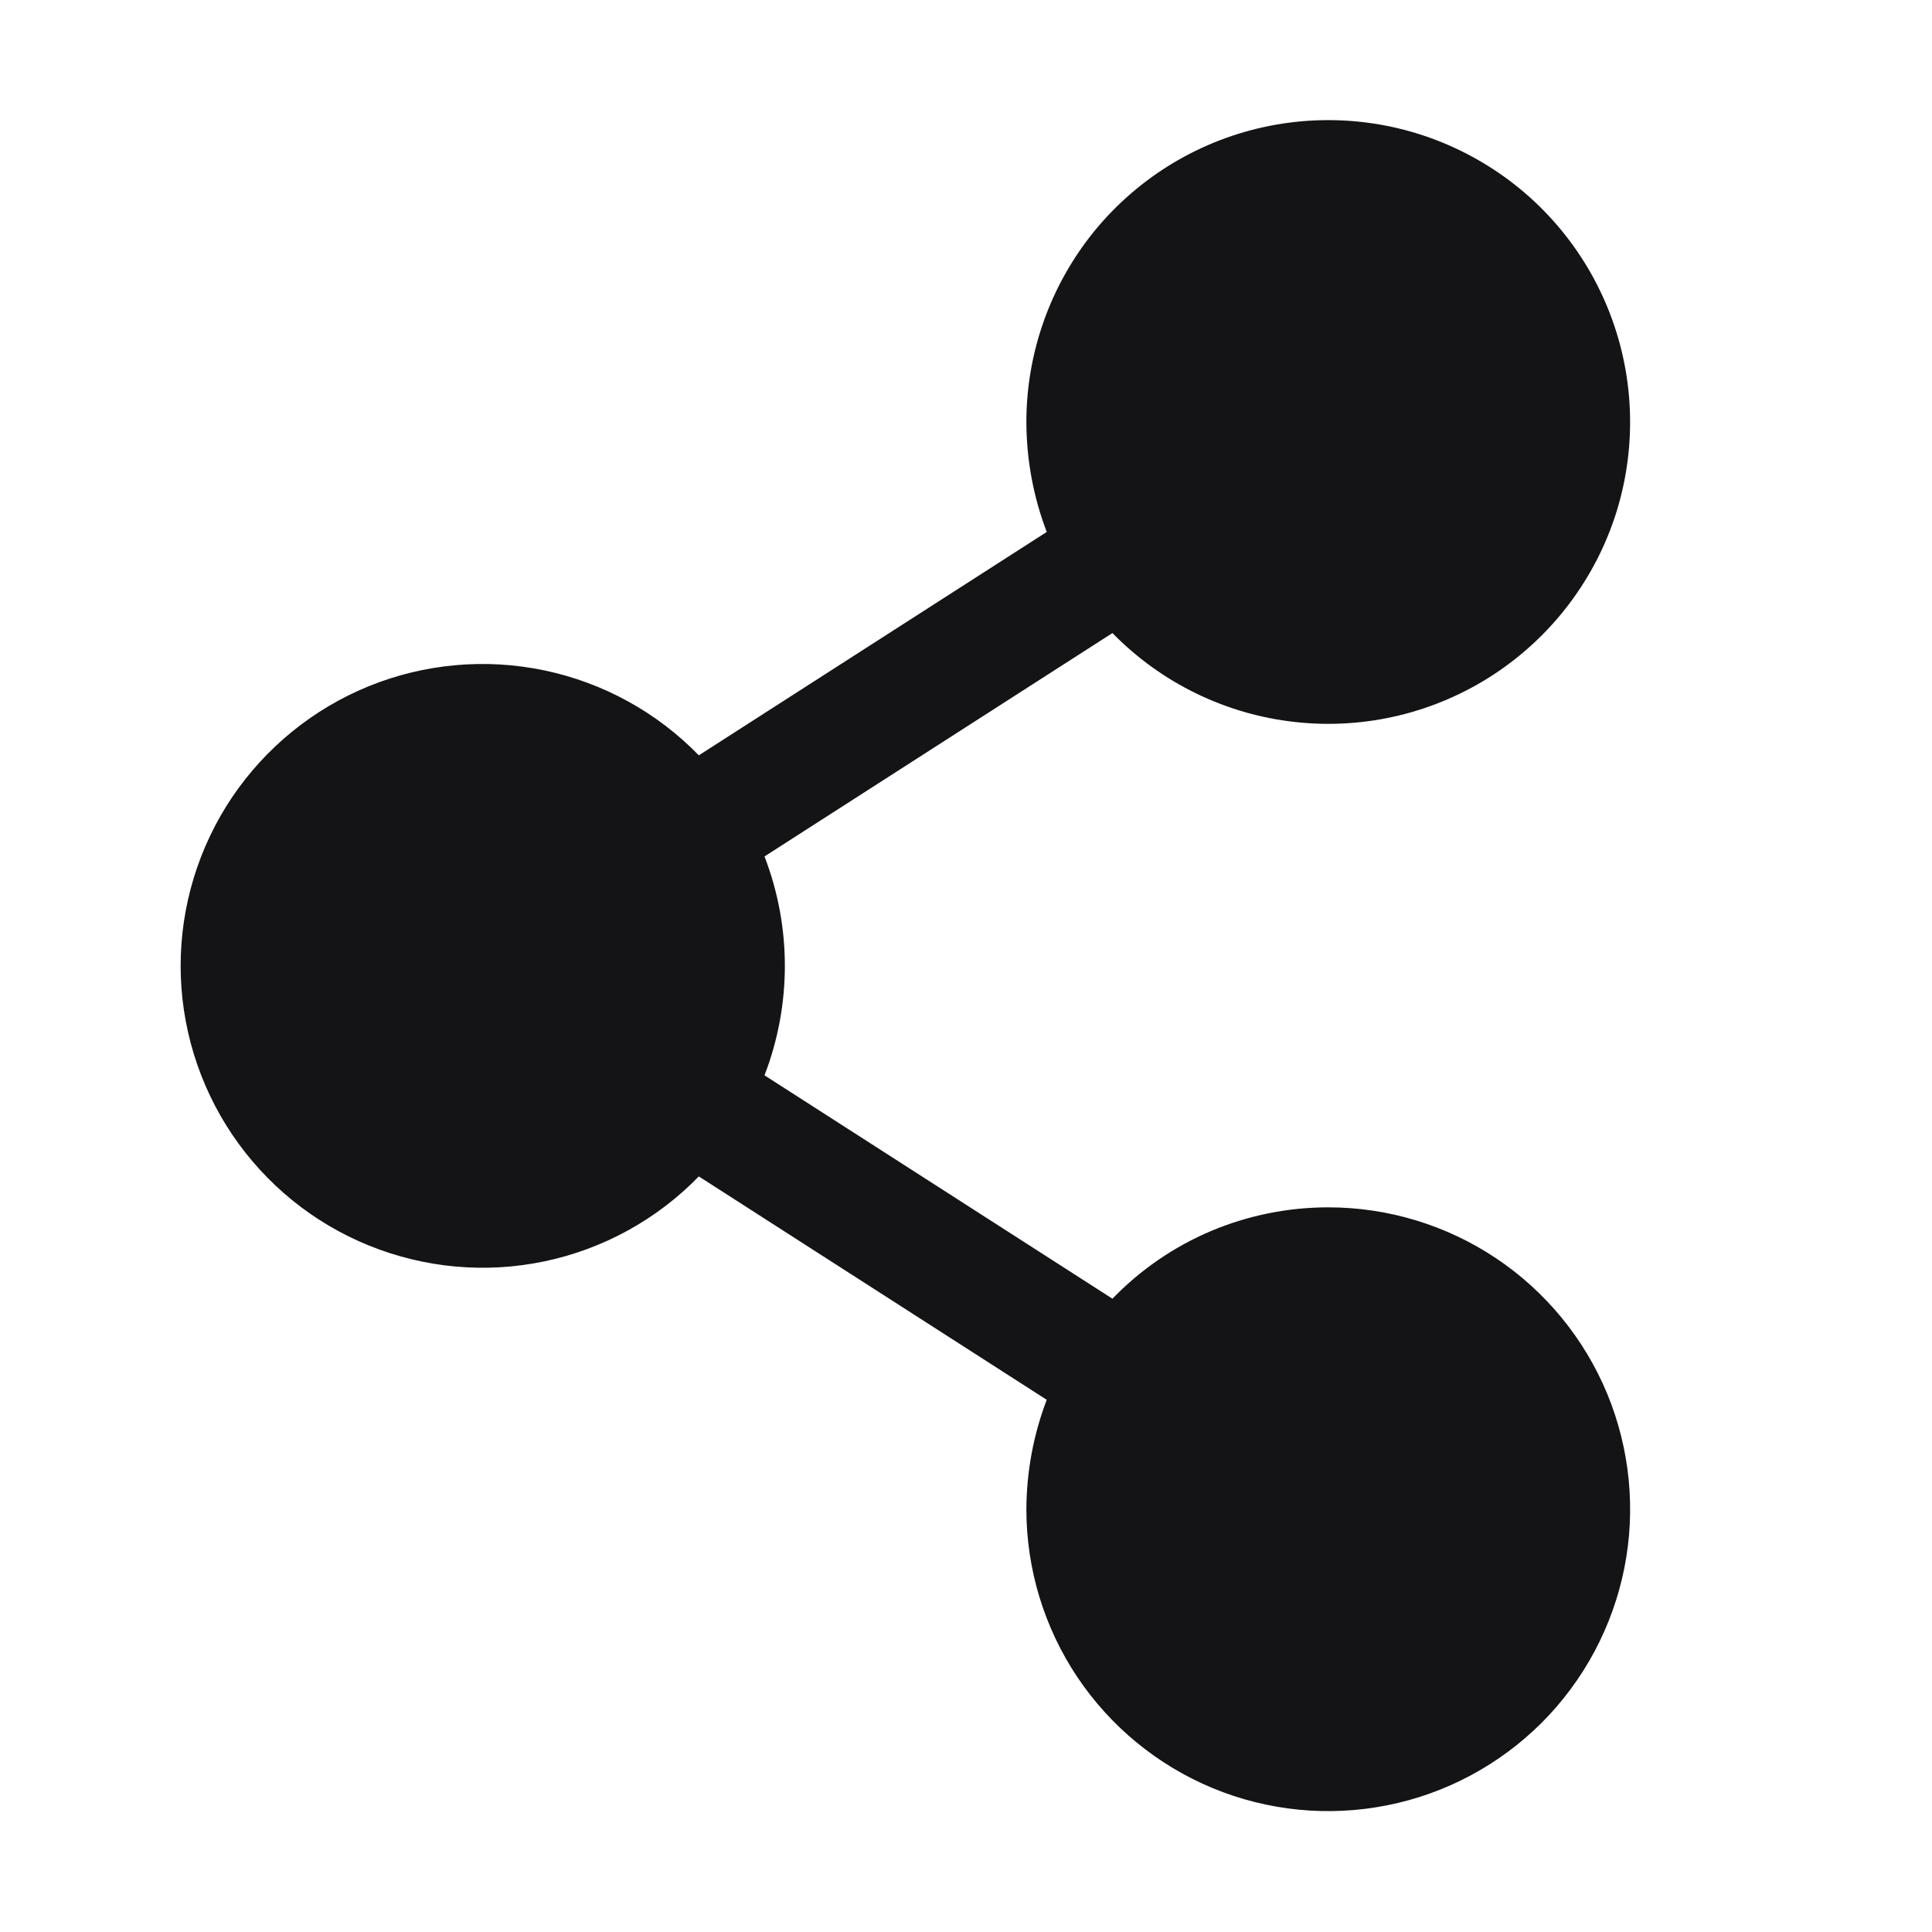 <svg width="24" height="24" viewBox="0 0 24 24" fill="none" xmlns="http://www.w3.org/2000/svg">
<path d="M16.5 14.998C16 14.998 15.505 15.098 15.044 15.292C14.583 15.487 14.167 15.773 13.819 16.133L9.497 13.358C9.834 12.483 9.834 11.514 9.497 10.639L13.819 7.864C14.427 8.486 15.232 8.877 16.097 8.97C16.961 9.064 17.831 8.854 18.558 8.377C19.285 7.899 19.824 7.184 20.082 6.354C20.339 5.523 20.3 4.629 19.971 3.824C19.642 3.019 19.044 2.353 18.278 1.941C17.513 1.528 16.628 1.395 15.774 1.563C14.921 1.731 14.153 2.191 13.601 2.863C13.05 3.536 12.749 4.379 12.75 5.248C12.752 5.713 12.837 6.174 13.003 6.608L8.681 9.383C8.161 8.848 7.493 8.481 6.763 8.328C6.033 8.175 5.274 8.243 4.582 8.524C3.891 8.805 3.3 9.286 2.883 9.904C2.467 10.523 2.244 11.252 2.244 11.998C2.244 12.744 2.467 13.473 2.883 14.092C3.3 14.711 3.891 15.192 4.582 15.472C5.274 15.753 6.033 15.822 6.763 15.669C7.493 15.516 8.161 15.149 8.681 14.614L13.003 17.389C12.837 17.823 12.752 18.284 12.75 18.748C12.75 19.49 12.97 20.215 13.382 20.832C13.794 21.448 14.38 21.929 15.065 22.213C15.75 22.497 16.504 22.571 17.232 22.426C17.959 22.282 18.627 21.924 19.152 21.4C19.676 20.875 20.033 20.207 20.178 19.48C20.323 18.753 20.248 17.998 19.965 17.313C19.681 16.628 19.2 16.042 18.584 15.63C17.967 15.218 17.242 14.998 16.5 14.998Z" fill="#141416"/>
</svg>
